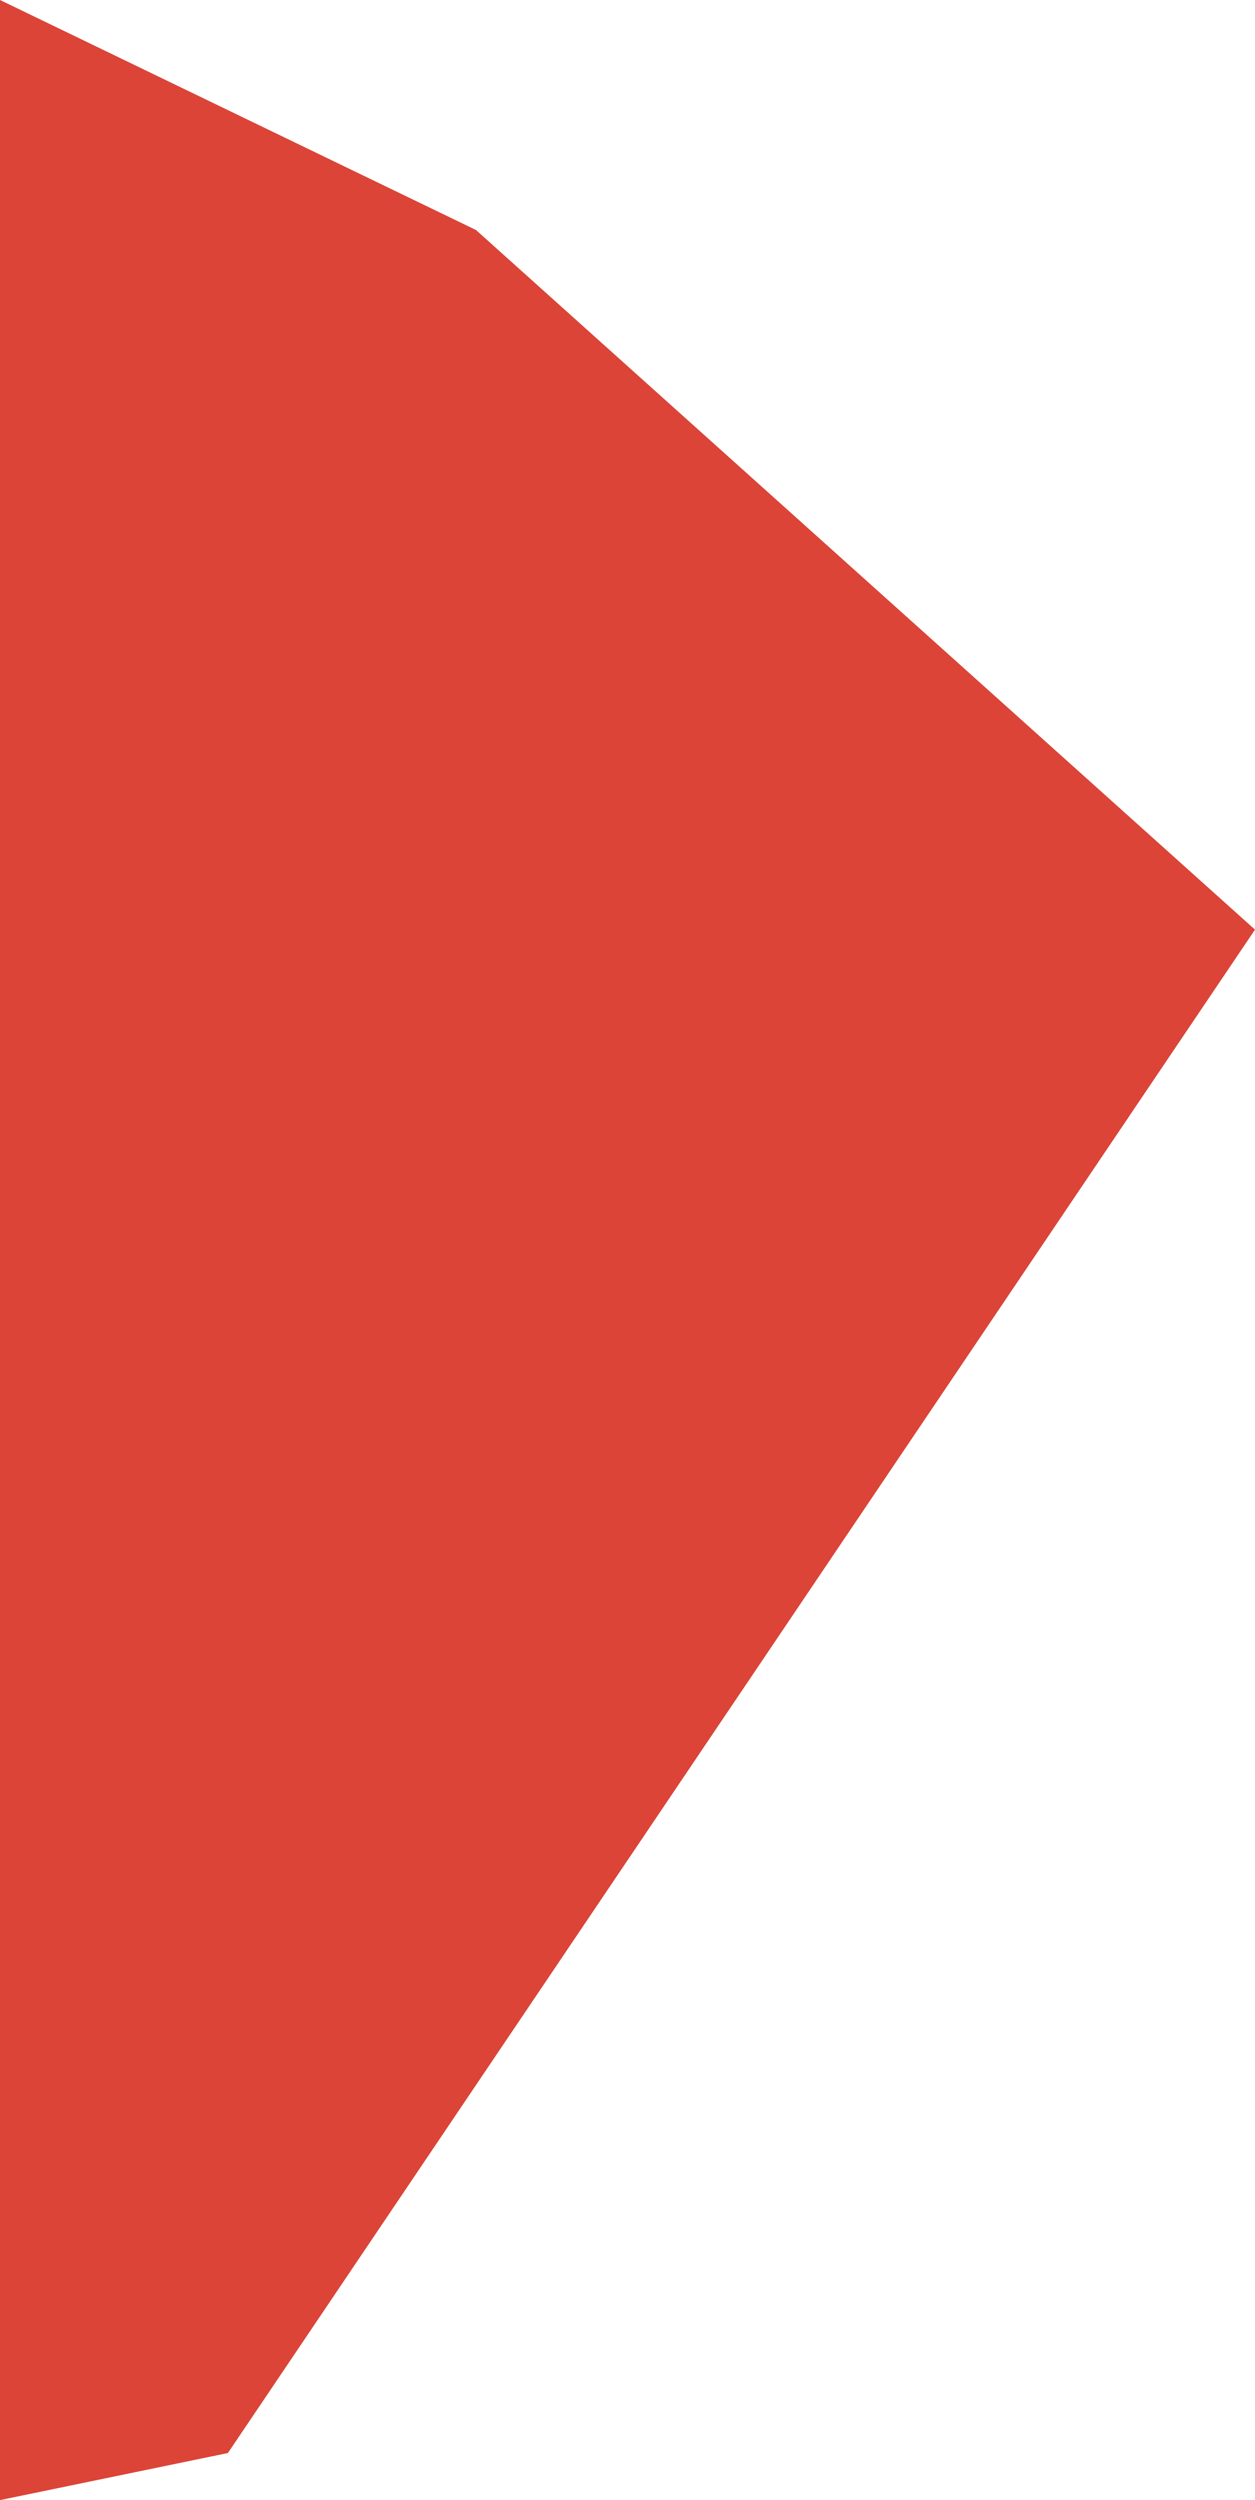 <svg xmlns="http://www.w3.org/2000/svg" width="321.31" height="639.947" viewBox="0 0 321.31 639.947"><path d="M-1608.337,92.4l121.863,58.876,199.447,179.086L-1549.988,720.3l-58.349,12.052Z" transform="translate(1608.337 -92.403)" fill="#db4437"/></svg>